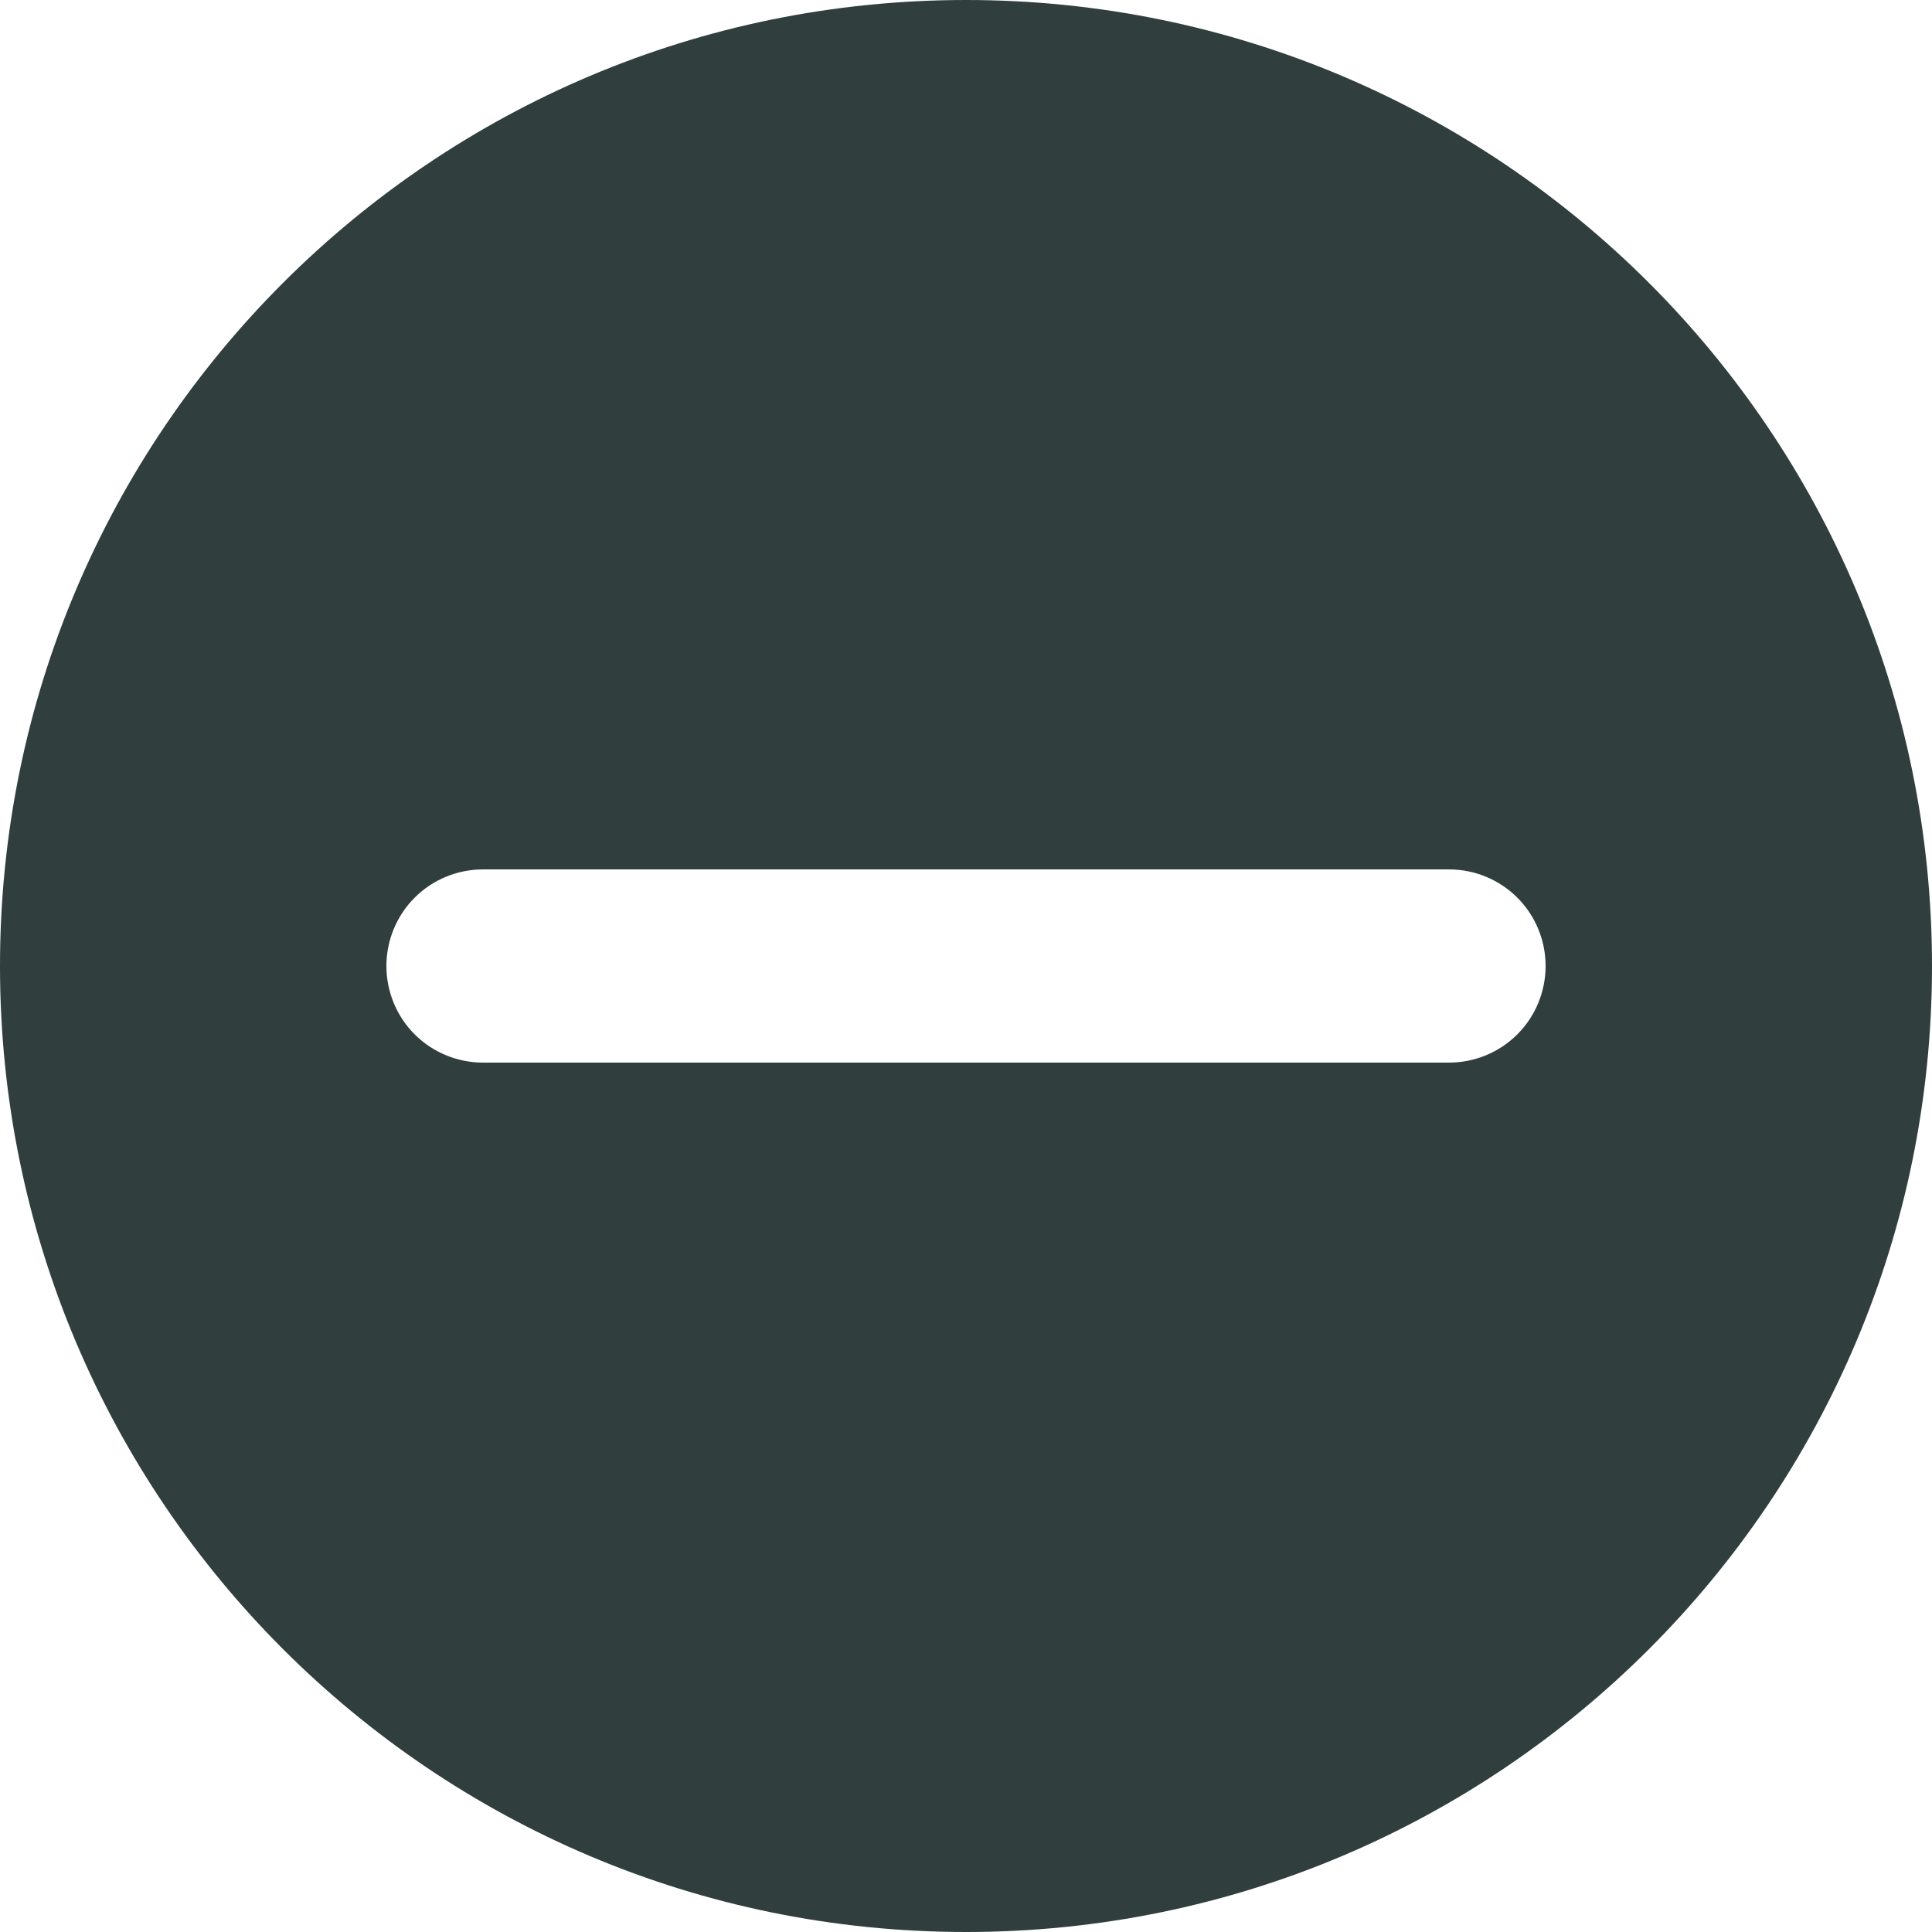 <svg width="16" height="16" viewBox="0 0 16 16" fill="none" xmlns="http://www.w3.org/2000/svg">
<path d="M8 16C3.582 16 0 12.418 0 8C0 3.582 3.582 0 8 0C12.418 0 16 3.582 16 8C16 12.418 12.418 16 8 16ZM4 7.2C3.788 7.2 3.584 7.284 3.434 7.434C3.284 7.584 3.2 7.788 3.2 8C3.2 8.212 3.284 8.416 3.434 8.566C3.584 8.716 3.788 8.8 4 8.8H12C12.212 8.8 12.416 8.716 12.566 8.566C12.716 8.416 12.8 8.212 12.8 8C12.8 7.788 12.716 7.584 12.566 7.434C12.416 7.284 12.212 7.2 12 7.2H4Z" fill="#303E3D"/>
</svg>
